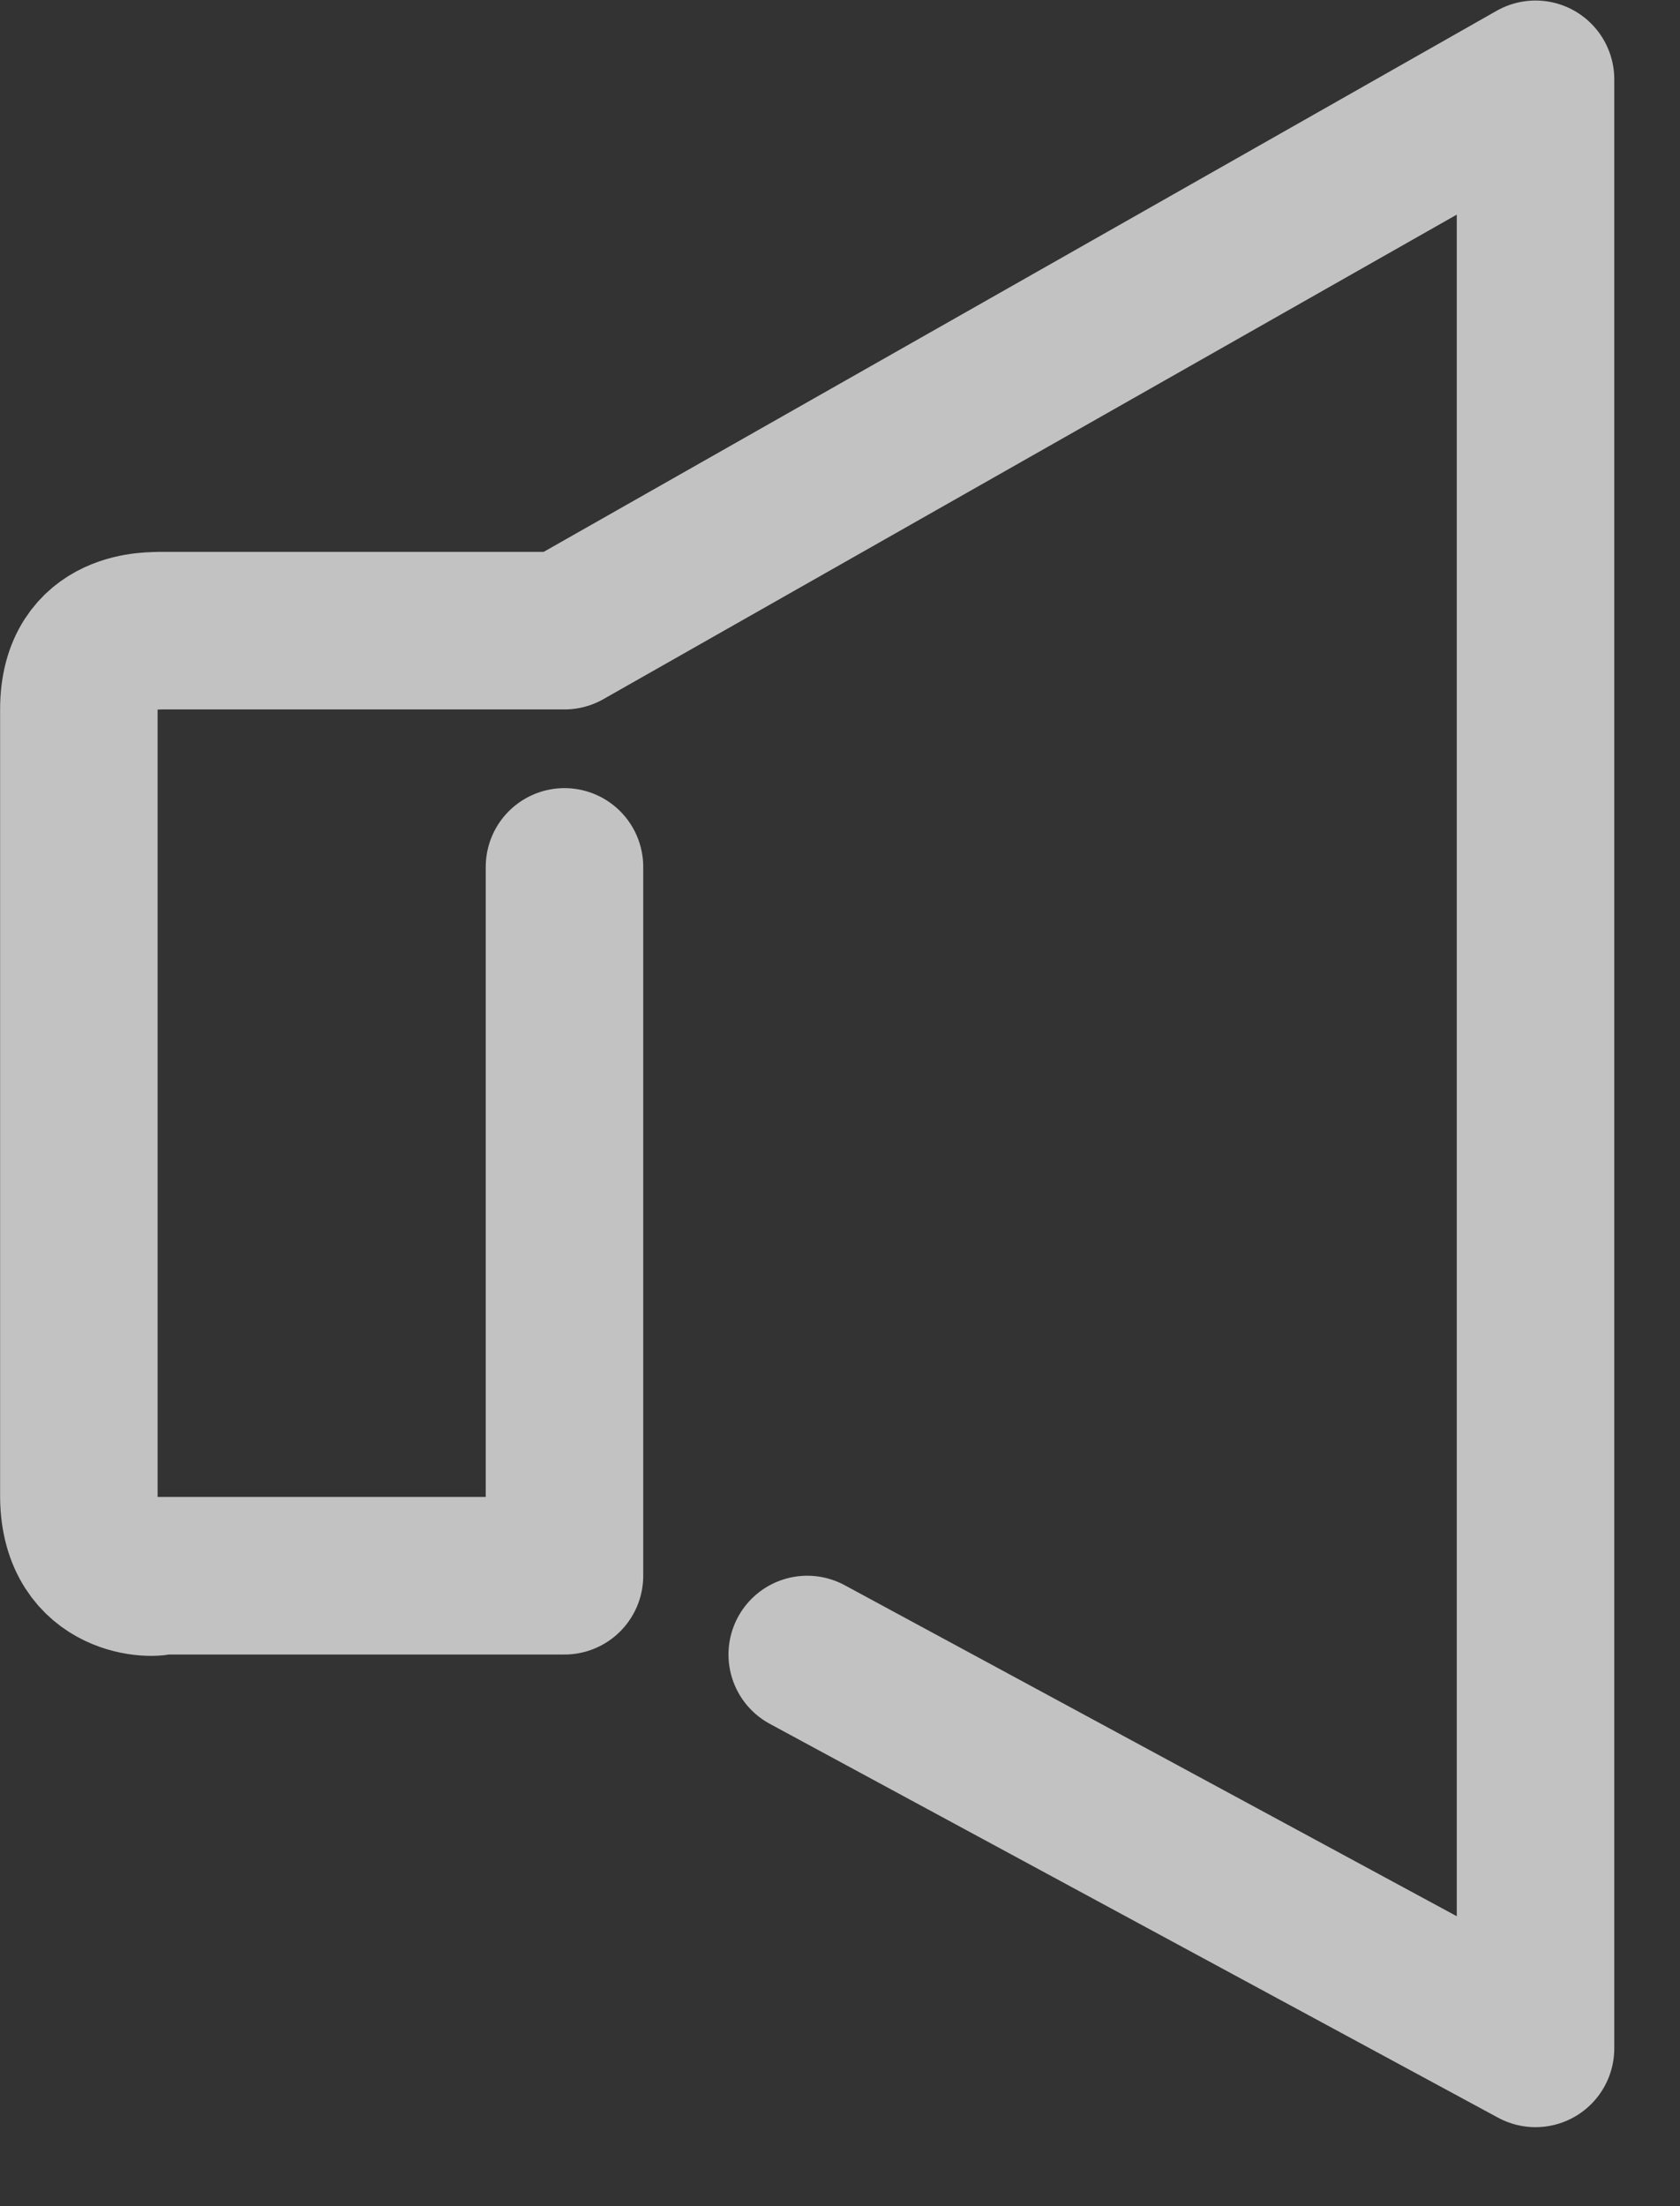 <?xml version="1.0" encoding="UTF-8" standalone="no"?>
<svg width="16px" height="21px" viewBox="0 0 16 21" version="1.1" xmlns="http://www.w3.org/2000/svg" xmlns:xlink="http://www.w3.org/1999/xlink" xmlns:sketch="http://www.bohemiancoding.com/sketch/ns">
    <rect x="0" y="0" width="16" height="21" fill="#333333" stroke="none"/>
    <!-- Generator: Sketch 3.3 (11970) - http://www.bohemiancoding.com/sketch -->
    <title>sound_off</title>
    <desc>Created with Sketch.</desc>
    <defs></defs>
    <g id="Page-1" stroke="none" stroke-width="1" fill="none" fill-rule="evenodd" sketch:type="MSPage">
        <g id="sound_off" sketch:type="MSLayerGroup" stroke="#FFFFFF" stroke-width="1.5" stroke-linecap="round" opacity="0.7" stroke-linejoin="round">
            <path d="M7.688,15.749 L14.624,19.498 L14.624,0.755 L5.376,6.003 L1.522,6.003 C1.474,6.01 0.751,5.955 0.751,6.753 L0.751,14.25 C0.759,15.059 1.498,15.033 1.522,14.999 L5.376,14.999 L5.376,8.252" id="path-1" sketch:type="MSShapeGroup"></path>
        </g>
    </g>
</svg>